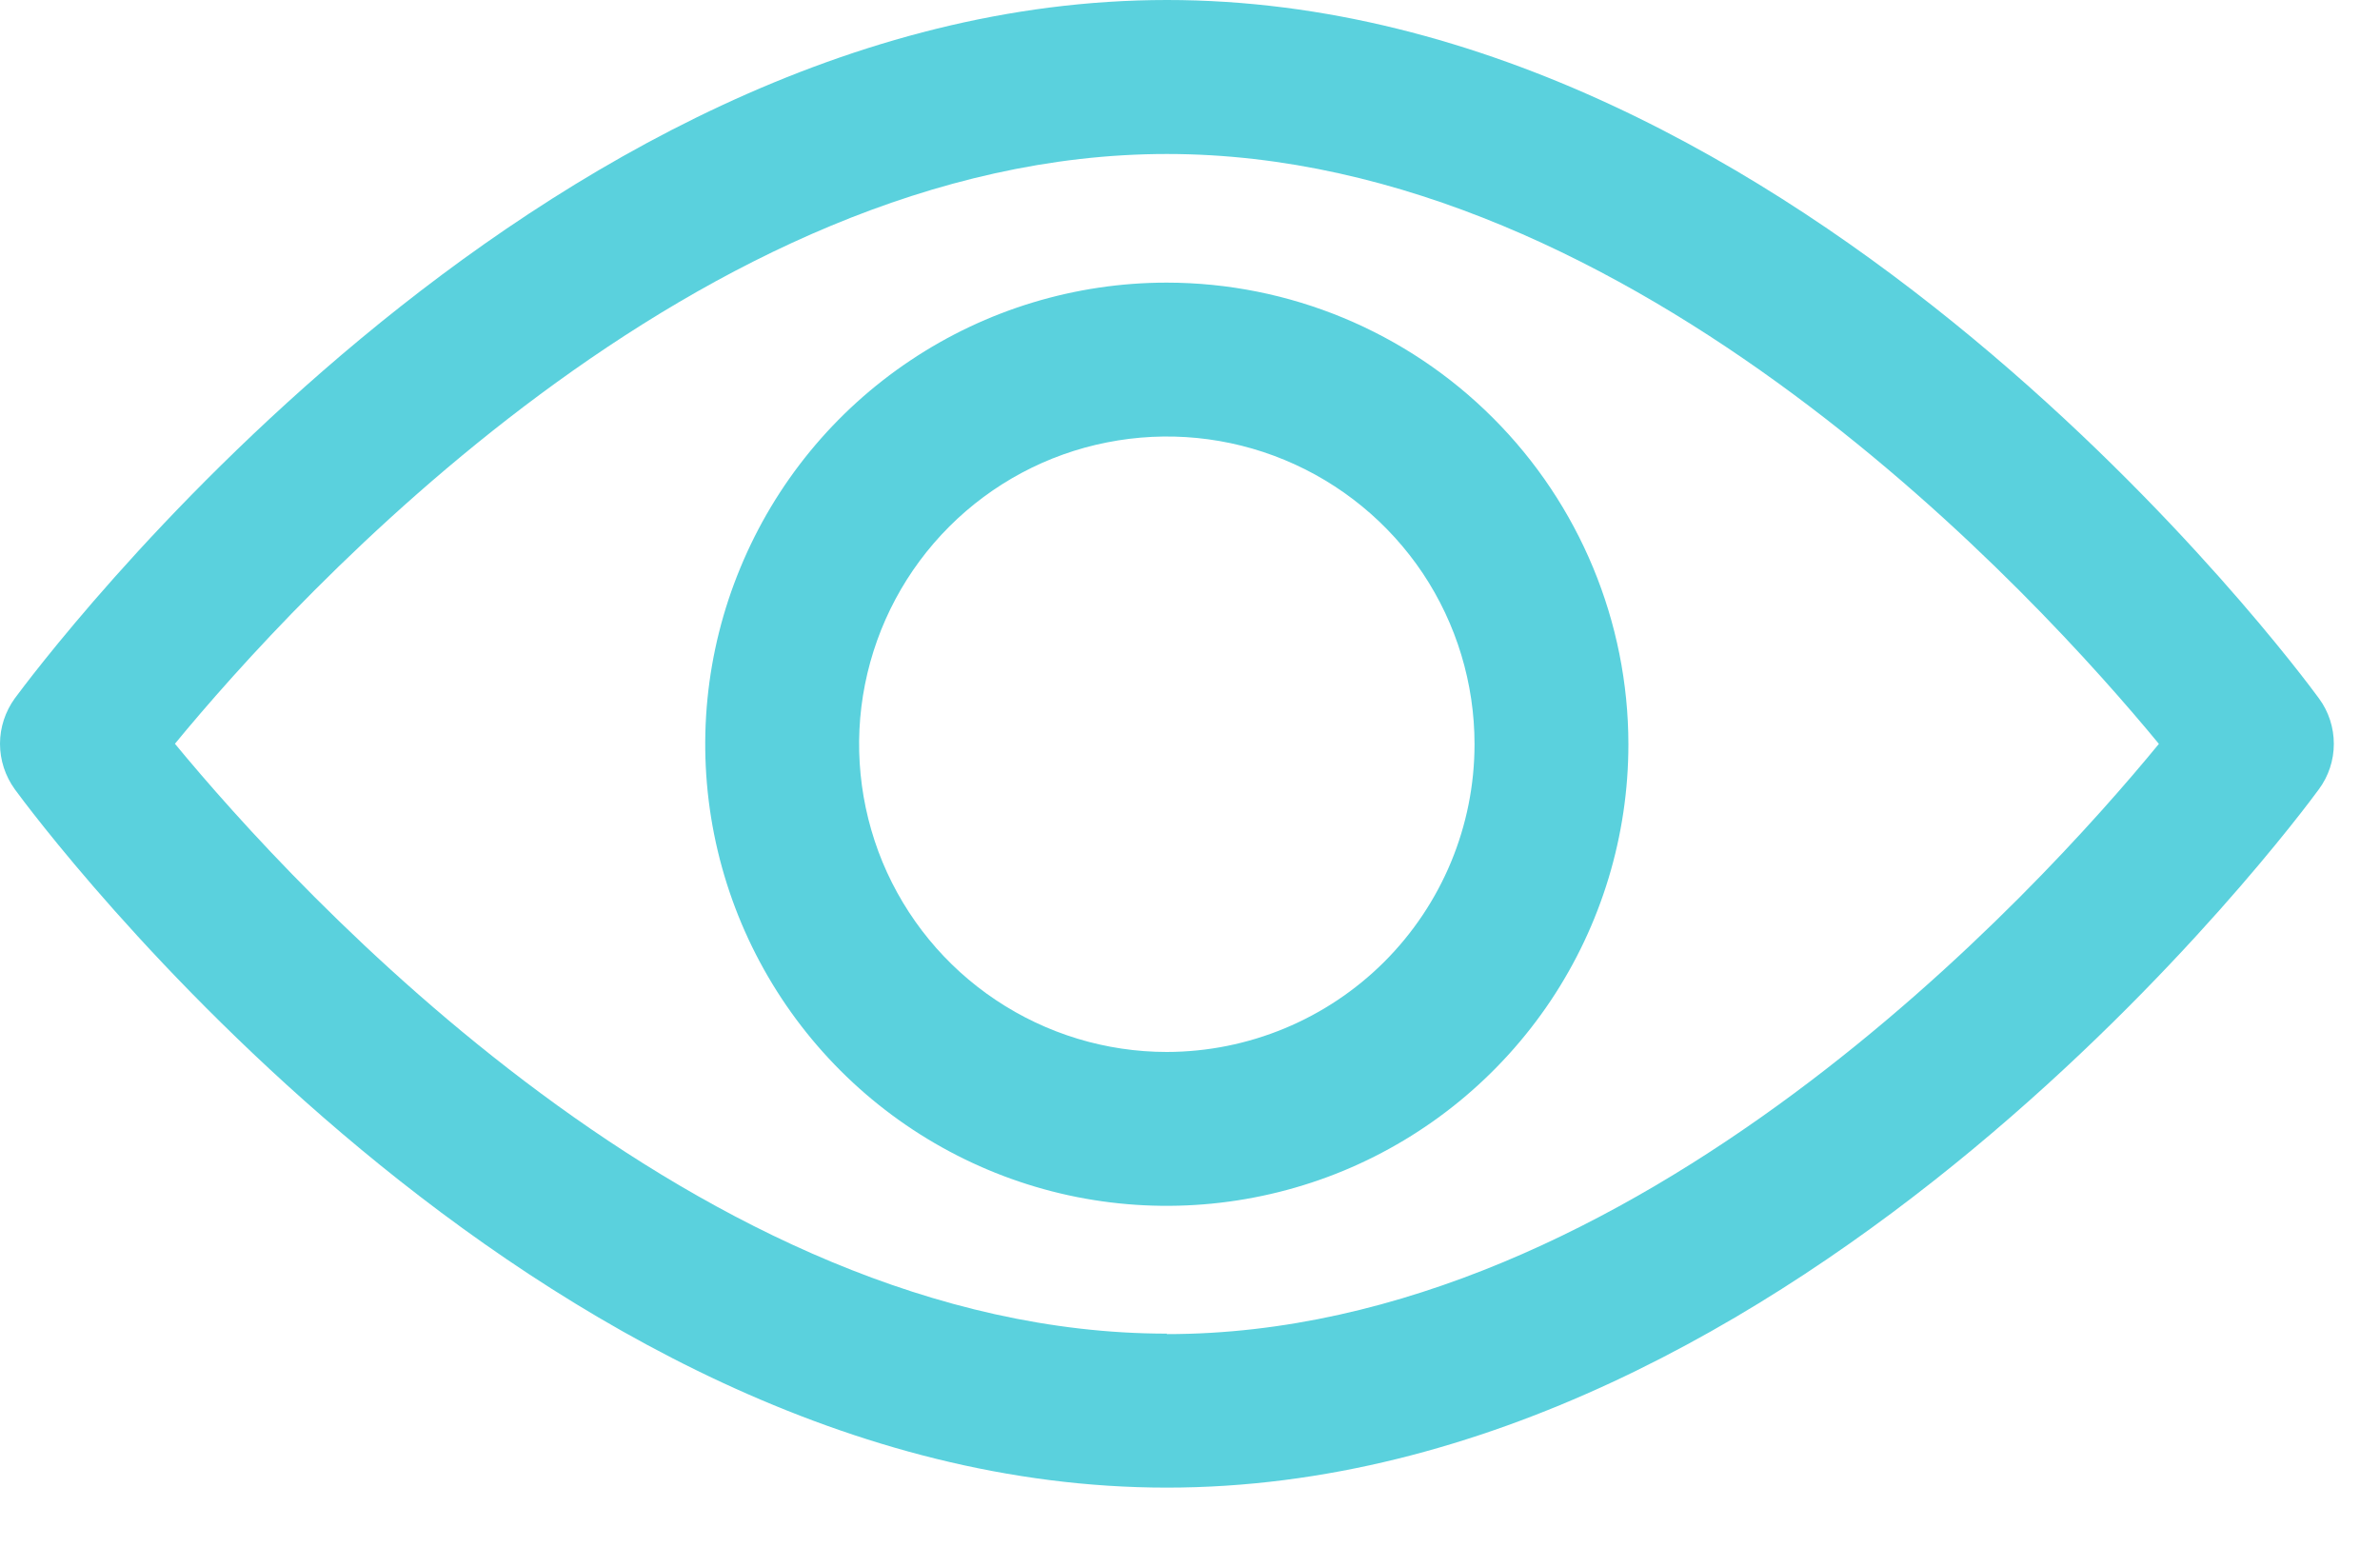 <svg width="20" height="13" viewBox="0 0 20 13" fill="none" xmlns="http://www.w3.org/2000/svg">
<path d="M19.487 5.869C19.312 5.629 15.137 0 9.806 0C4.475 0 0.3 5.633 0.124 5.869C0.044 5.98 0 6.113 0 6.25C0 6.388 0.044 6.521 0.124 6.632C0.299 6.872 4.474 12.501 9.805 12.501C15.136 12.501 19.311 6.872 19.486 6.633C19.568 6.522 19.612 6.389 19.612 6.251C19.612 6.114 19.569 5.98 19.487 5.869ZM9.806 11.207C5.879 11.207 2.477 7.471 1.47 6.25C2.476 5.028 5.87 1.294 9.806 1.294C13.742 1.294 17.134 5.029 18.142 6.251C17.136 7.477 13.742 11.211 9.806 11.211V11.207Z" fill="#5AD1DD"/>
<path d="M9.805 2.375C9.038 2.375 8.288 2.602 7.65 3.029C7.012 3.455 6.515 4.061 6.222 4.77C5.928 5.478 5.851 6.258 6.001 7.011C6.151 7.763 6.52 8.454 7.063 8.997C7.605 9.539 8.296 9.909 9.049 10.059C9.801 10.208 10.581 10.131 11.29 9.838C11.999 9.544 12.604 9.047 13.031 8.409C13.457 7.771 13.684 7.021 13.684 6.254C13.683 5.226 13.274 4.24 12.547 3.513C11.82 2.785 10.834 2.376 9.805 2.375ZM9.805 8.84C9.294 8.84 8.794 8.688 8.369 8.404C7.943 8.12 7.612 7.716 7.416 7.244C7.221 6.771 7.169 6.251 7.269 5.75C7.369 5.248 7.615 4.787 7.977 4.425C8.338 4.064 8.799 3.817 9.301 3.718C9.803 3.618 10.322 3.669 10.795 3.865C11.268 4.061 11.671 4.392 11.956 4.817C12.24 5.243 12.391 5.743 12.391 6.254C12.391 6.94 12.118 7.597 11.633 8.082C11.148 8.566 10.491 8.839 9.805 8.84Z" fill="#5AD1DD"/>
</svg>
